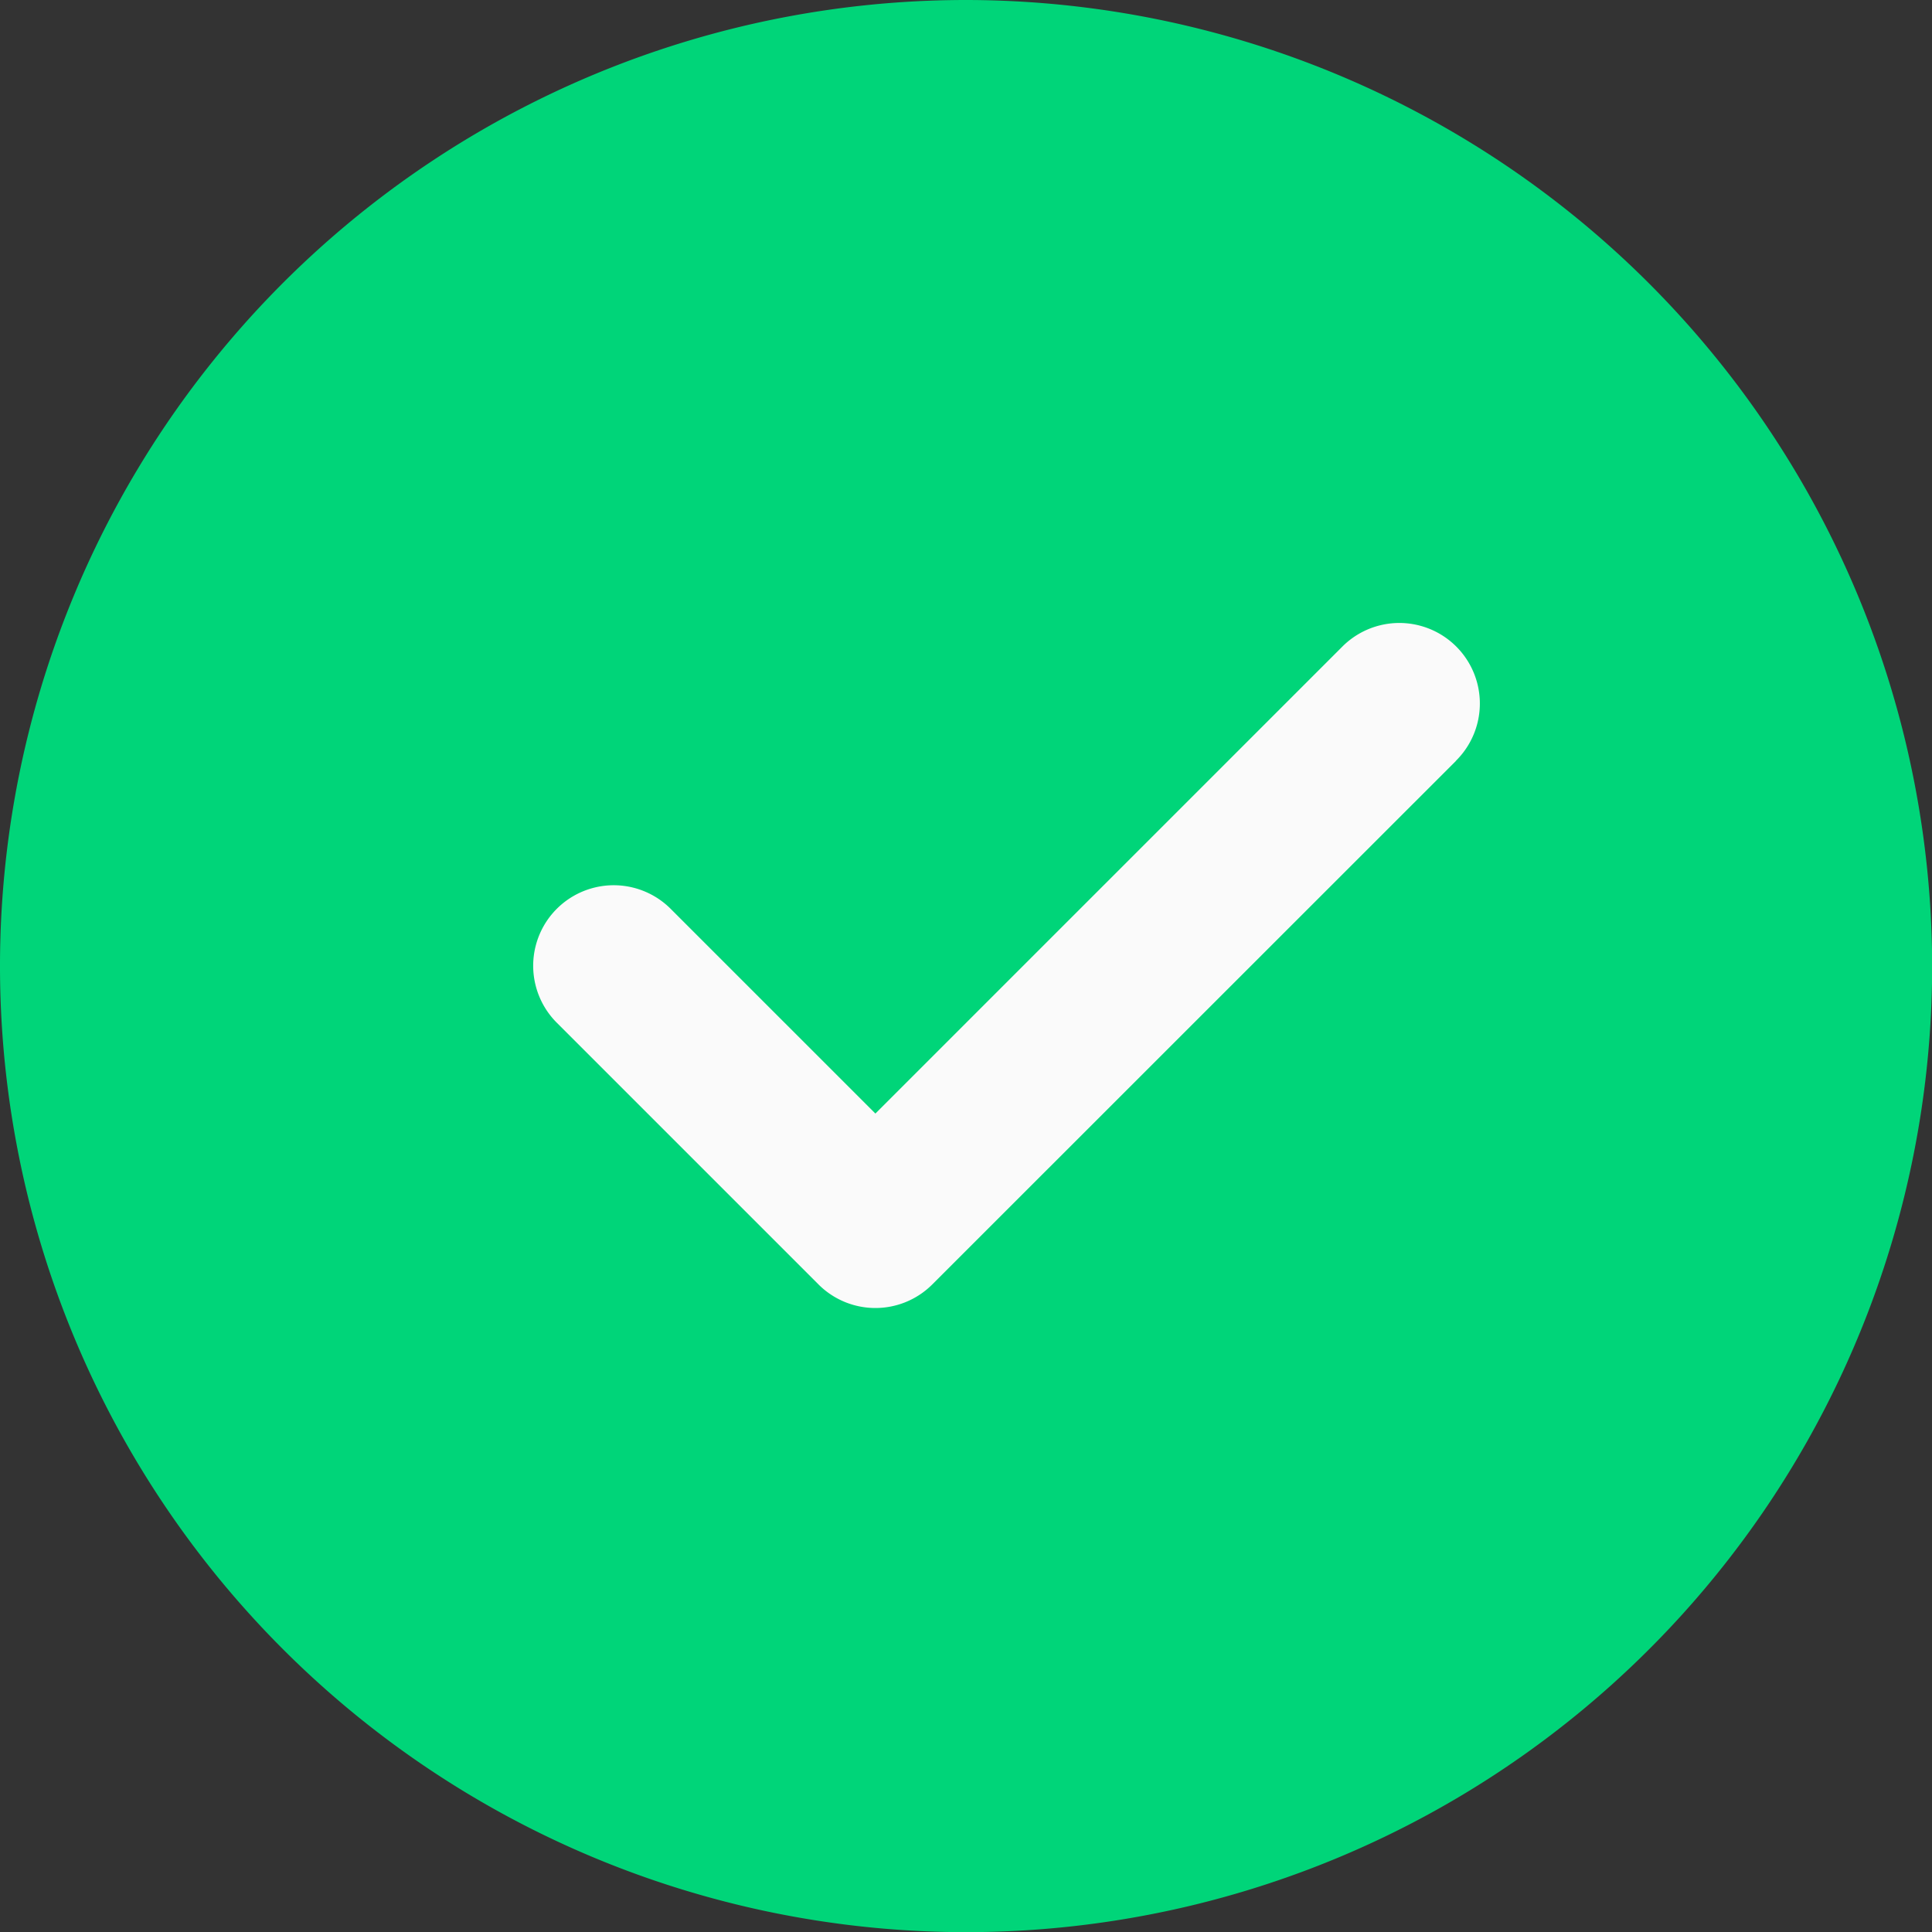 <svg id="correct" xmlns="http://www.w3.org/2000/svg" width="12.825" height="12.825" viewBox="0 0 12.825 12.825">
  <rect x="0" y="0" width="12.825" height="12.825" fill="#333333" stroke="none"/>
  <path id="Path_3431" data-name="Path 3431" d="M6.413,0a6.413,6.413,0,1,0,6.413,6.413A6.42,6.42,0,0,0,6.413,0Zm0,0" fill="#00d579"/>
  <path id="Path_3432" data-name="Path 3432" d="M147.451,166.24l-3.474,3.473a.534.534,0,0,1-.756,0l-1.737-1.737a.534.534,0,0,1,.756-.756l1.359,1.359,3.1-3.1a.534.534,0,0,1,.756.756Zm0,0" transform="translate(-137.788 -161.187)" fill="#fafafa"/>
</svg>
